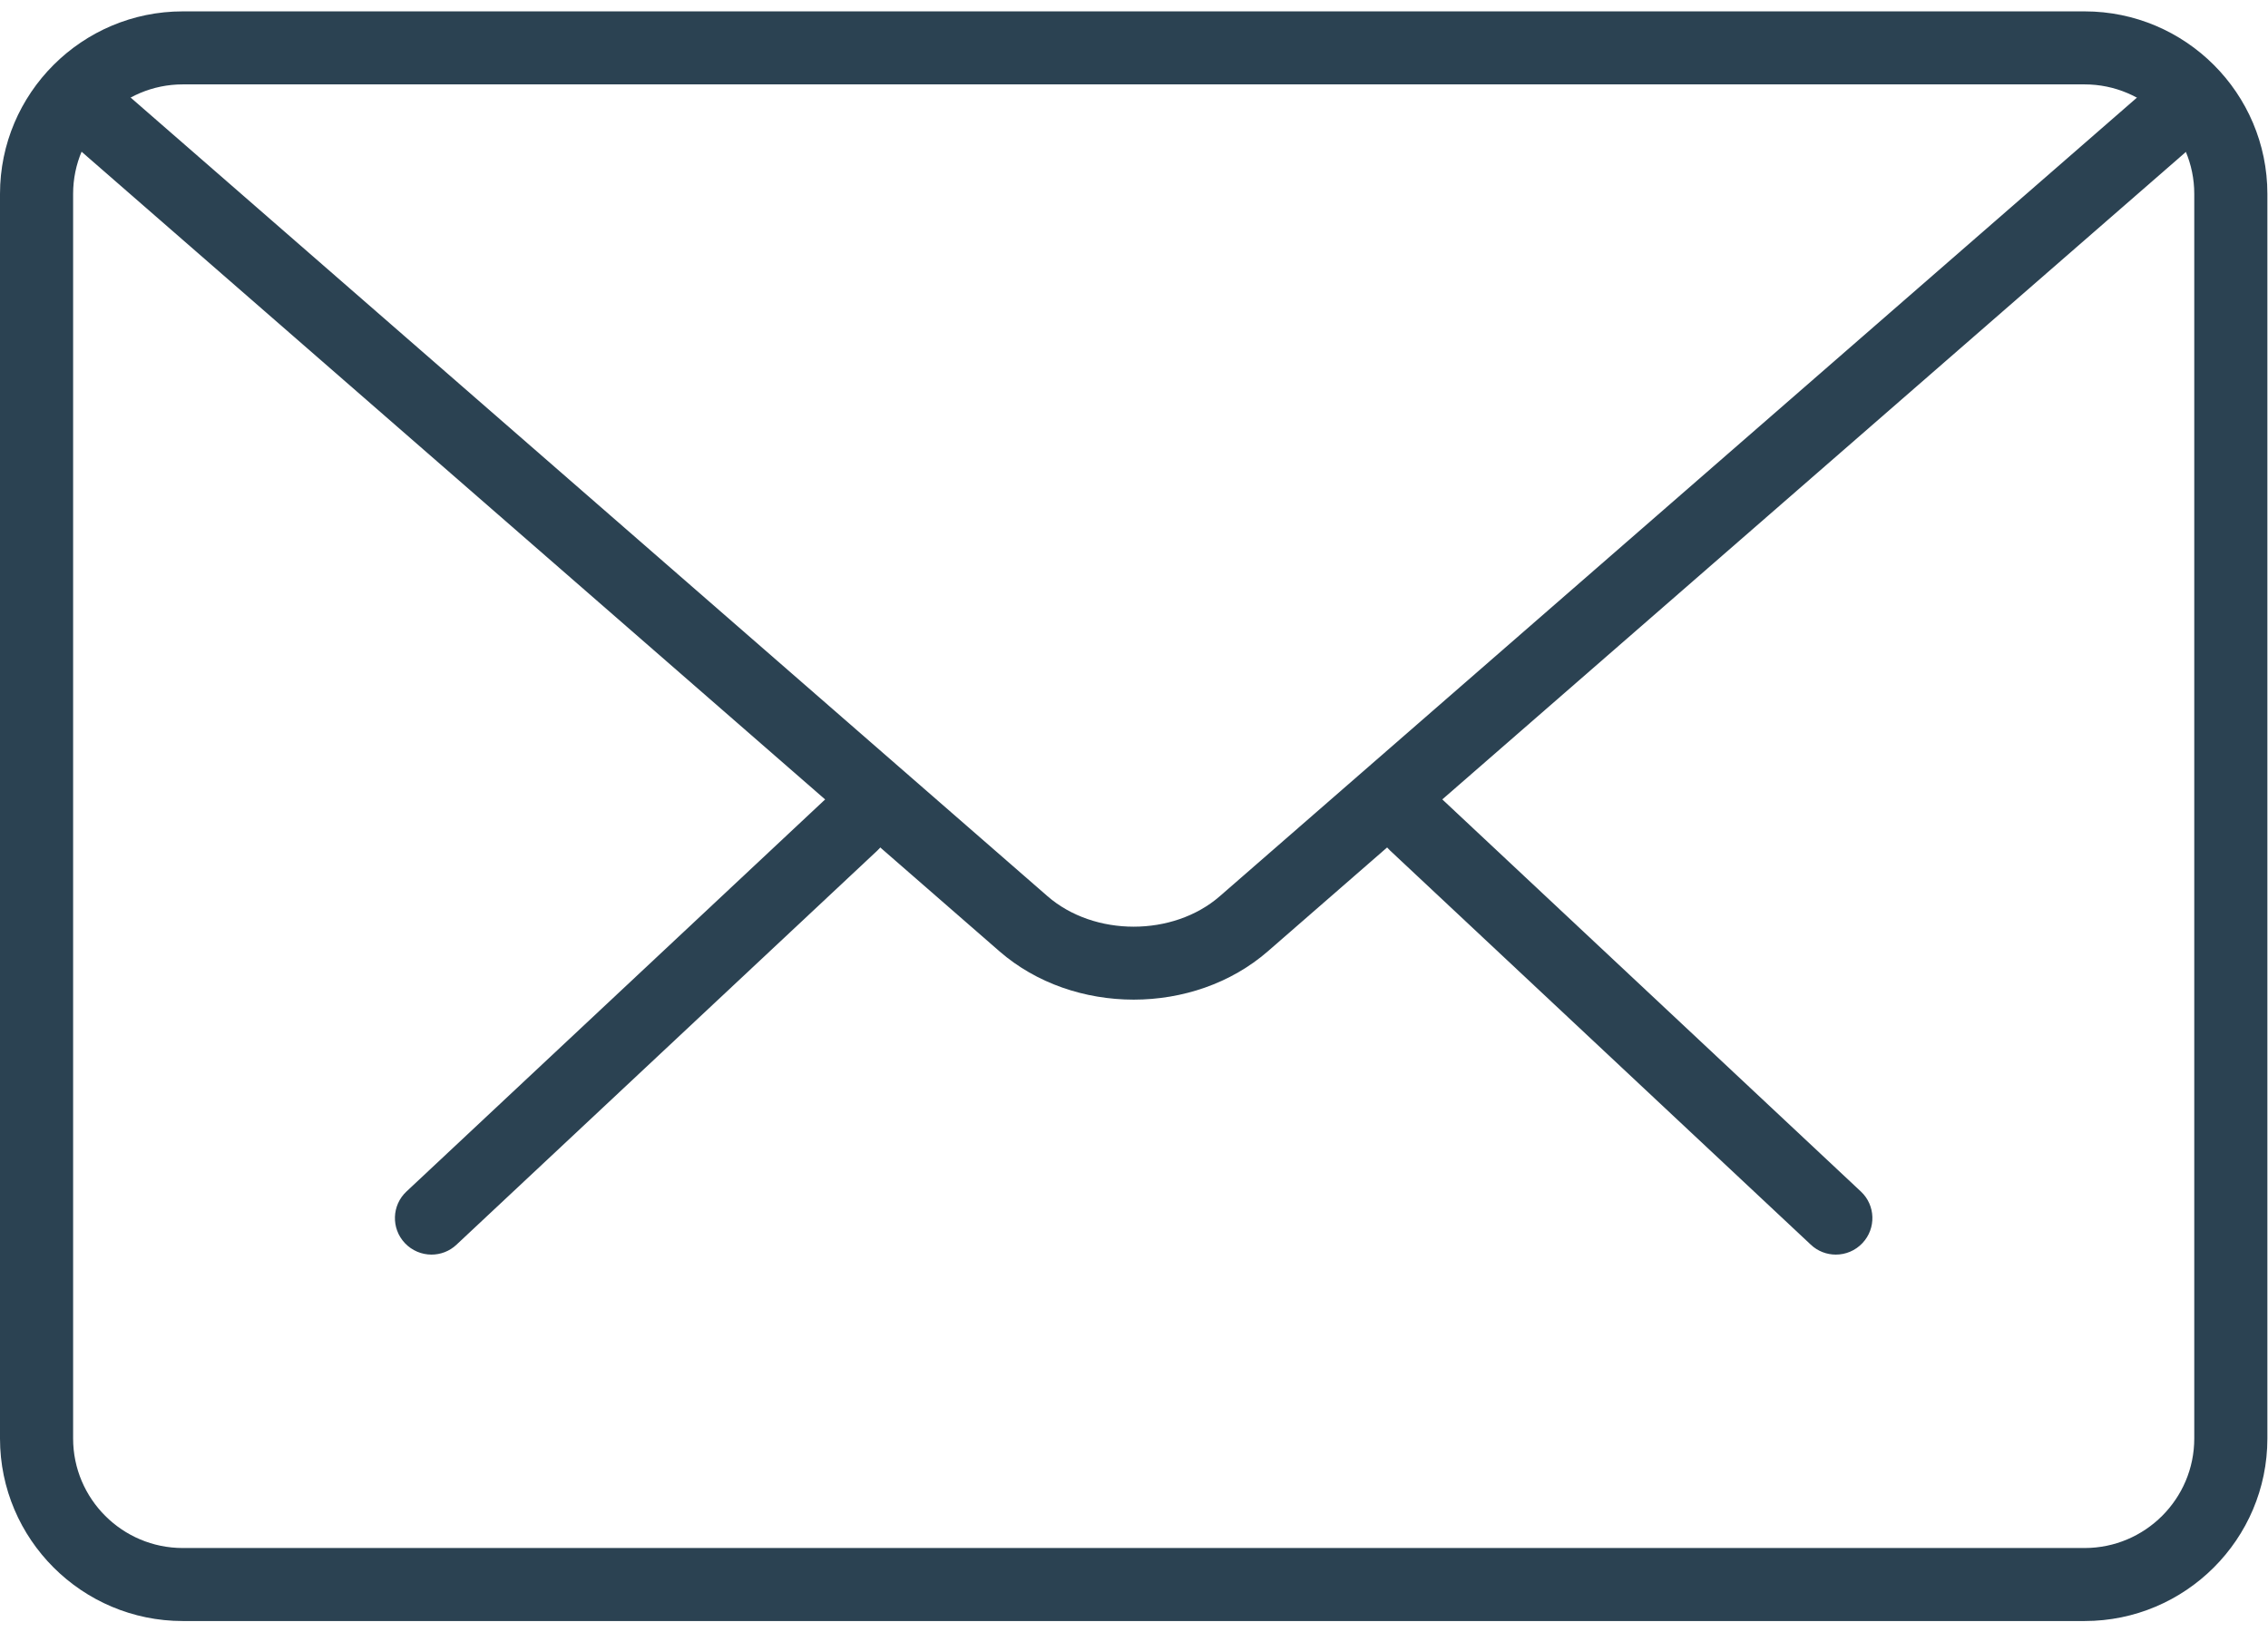 <?xml version="1.0" encoding="UTF-8"?>
<svg width="139px" height="100px" viewBox="0 0 139 100" version="1.1" xmlns='http://www.w3.org/2000/svg' xmlns:xlink='http://www.w3.org/1999/xlink'>
    <g id="Welcome" stroke="none" stroke-width="1" fill="none" fill-rule="evenodd">
        <g id="Desktop" transform="translate(-599, -794)" fill-rule="nonzero" fill="#2B4252">
            <g id="mail" transform="translate(599, 794)">
                <g id="Group" transform="translate(23.868, 47.763)">
                    <path d="M88.644,29.131 C88.093,29.131 87.541,28.929 87.111,28.522 L61.328,4.367 C60.427,3.526 60.383,2.108 61.229,1.208 C62.076,0.3 63.488,0.26 64.397,1.11 L90.181,25.265 C91.081,26.106 91.126,27.524 90.279,28.424 C89.836,28.894 89.244,29.131 88.644,29.131 Z" id="Shape"></path>
                    <path d="M2.579,29.131 C1.983,29.131 1.387,28.894 0.943,28.424 C0.096,27.524 0.141,26.106 1.042,25.265 L26.834,1.11 C27.739,0.268 29.159,0.304 30.002,1.208 C30.849,2.108 30.804,3.526 29.903,4.367 L4.111,28.522 C3.681,28.929 3.13,29.131 2.579,29.131 Z" id="Shape"></path>
                </g>
                <path d="M127.76,99.352 L11.202,99.352 C5.028,99.352 0,94.336 0,88.165 L0,11.884 C0,5.713 5.028,0.697 11.202,0.697 L127.76,0.697 C133.935,0.697 138.962,5.713 138.962,11.884 L138.962,88.165 C138.962,94.336 133.935,99.352 127.76,99.352 Z M11.202,5.172 C7.497,5.172 4.481,8.183 4.481,11.884 L4.481,88.165 C4.481,91.866 7.497,94.877 11.202,94.877 L127.76,94.877 C131.466,94.877 134.481,91.866 134.481,88.165 L134.481,11.884 C134.481,8.183 131.466,5.172 127.76,5.172 L11.202,5.172 Z" id="Shape"></path>
                <path d="M69.481,61.267 C66.501,61.267 63.522,60.279 61.254,58.305 L3.719,8.183 C2.787,7.373 2.689,5.959 3.5,5.024 C4.32,4.093 5.731,4.008 6.663,4.809 L64.198,54.927 C67.061,57.419 71.901,57.419 74.76,54.927 L132.223,4.89 C133.151,4.08 134.562,4.169 135.387,5.105 C136.198,6.04 136.103,7.449 135.171,8.264 L77.708,58.301 C75.436,60.279 72.461,61.267 69.481,61.267 Z" id="Shape"></path>
            </g>
        </g>
    </g>
</svg>
